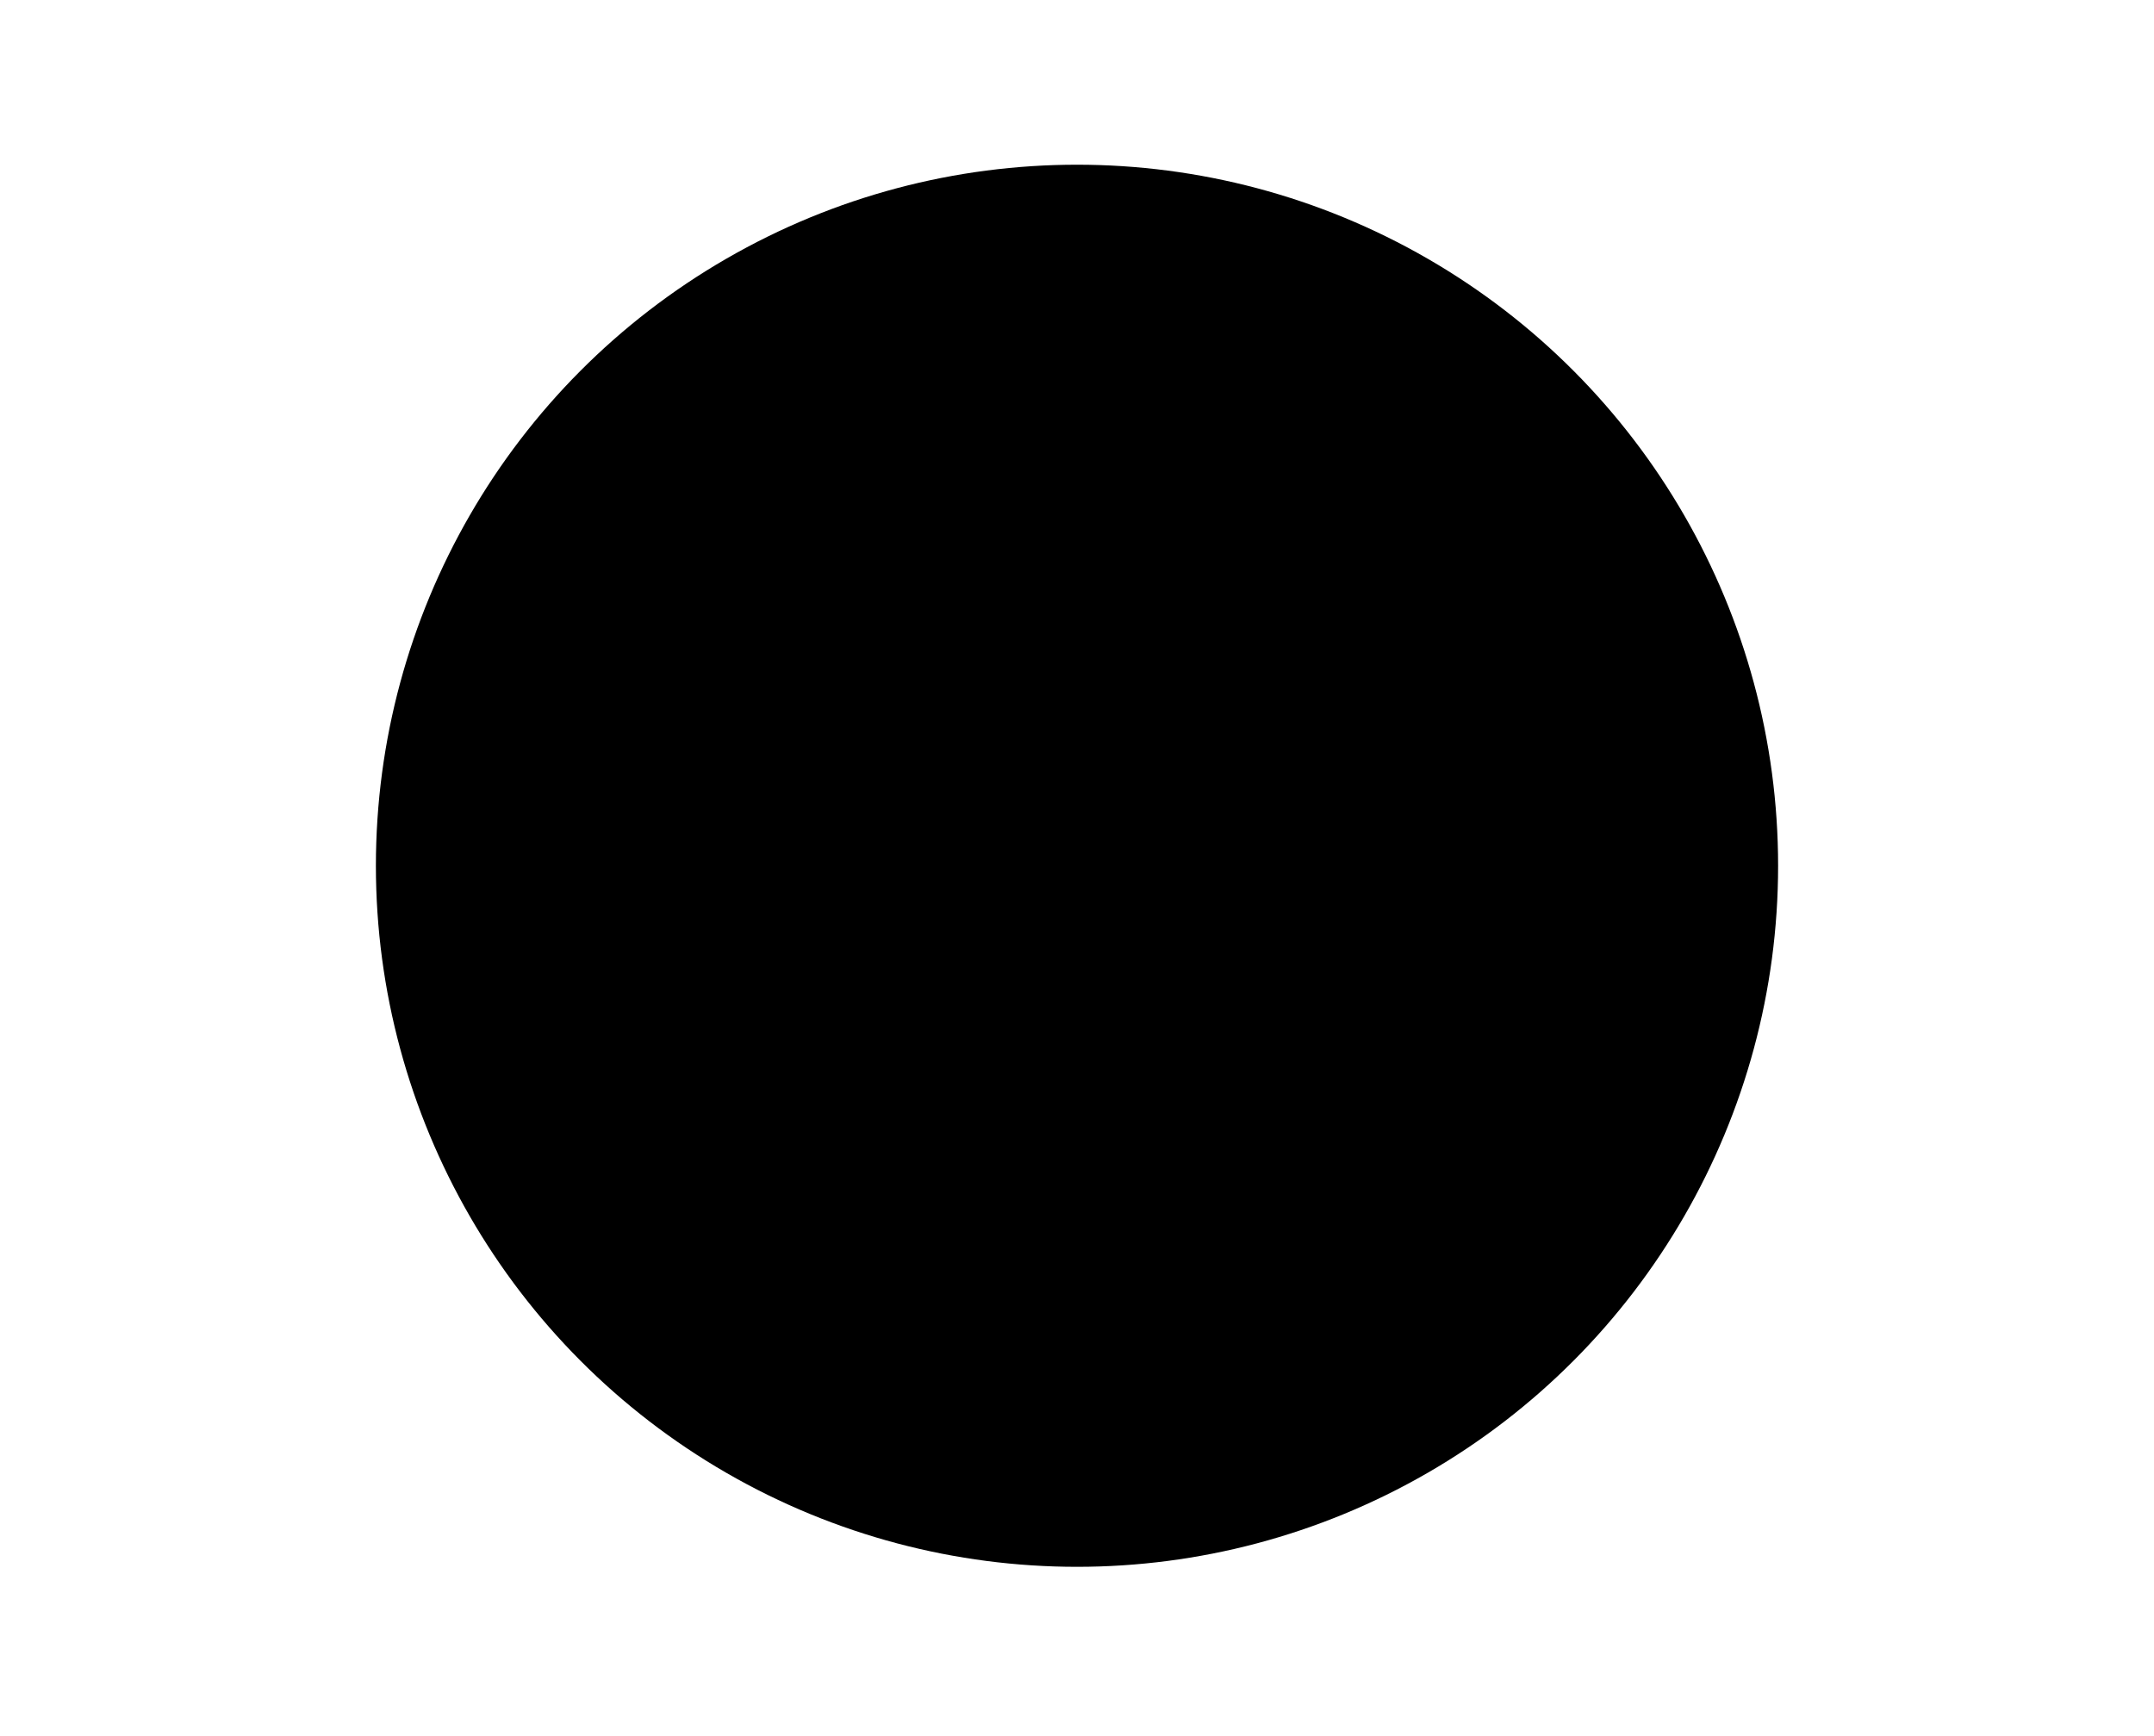 <?xml version="1.0" encoding="utf-8"?>
<!-- Generator: Adobe Illustrator 18.1.1, SVG Export Plug-In . SVG Version: 6.00 Build 0)  -->
<svg version="1.1" id="Layer_1" xmlns="http://www.w3.org/2000/svg" xmlns:xlink="http://www.w3.org/1999/xlink" x="0px" y="0px"
	 width="51px" height="41.1px" viewBox="0 0 51 41.1" enable-background="new 0 0 51 41.1" xml:space="preserve">
<circle cx="25.5" cy="20.5" r="16.6"/>
</svg>
